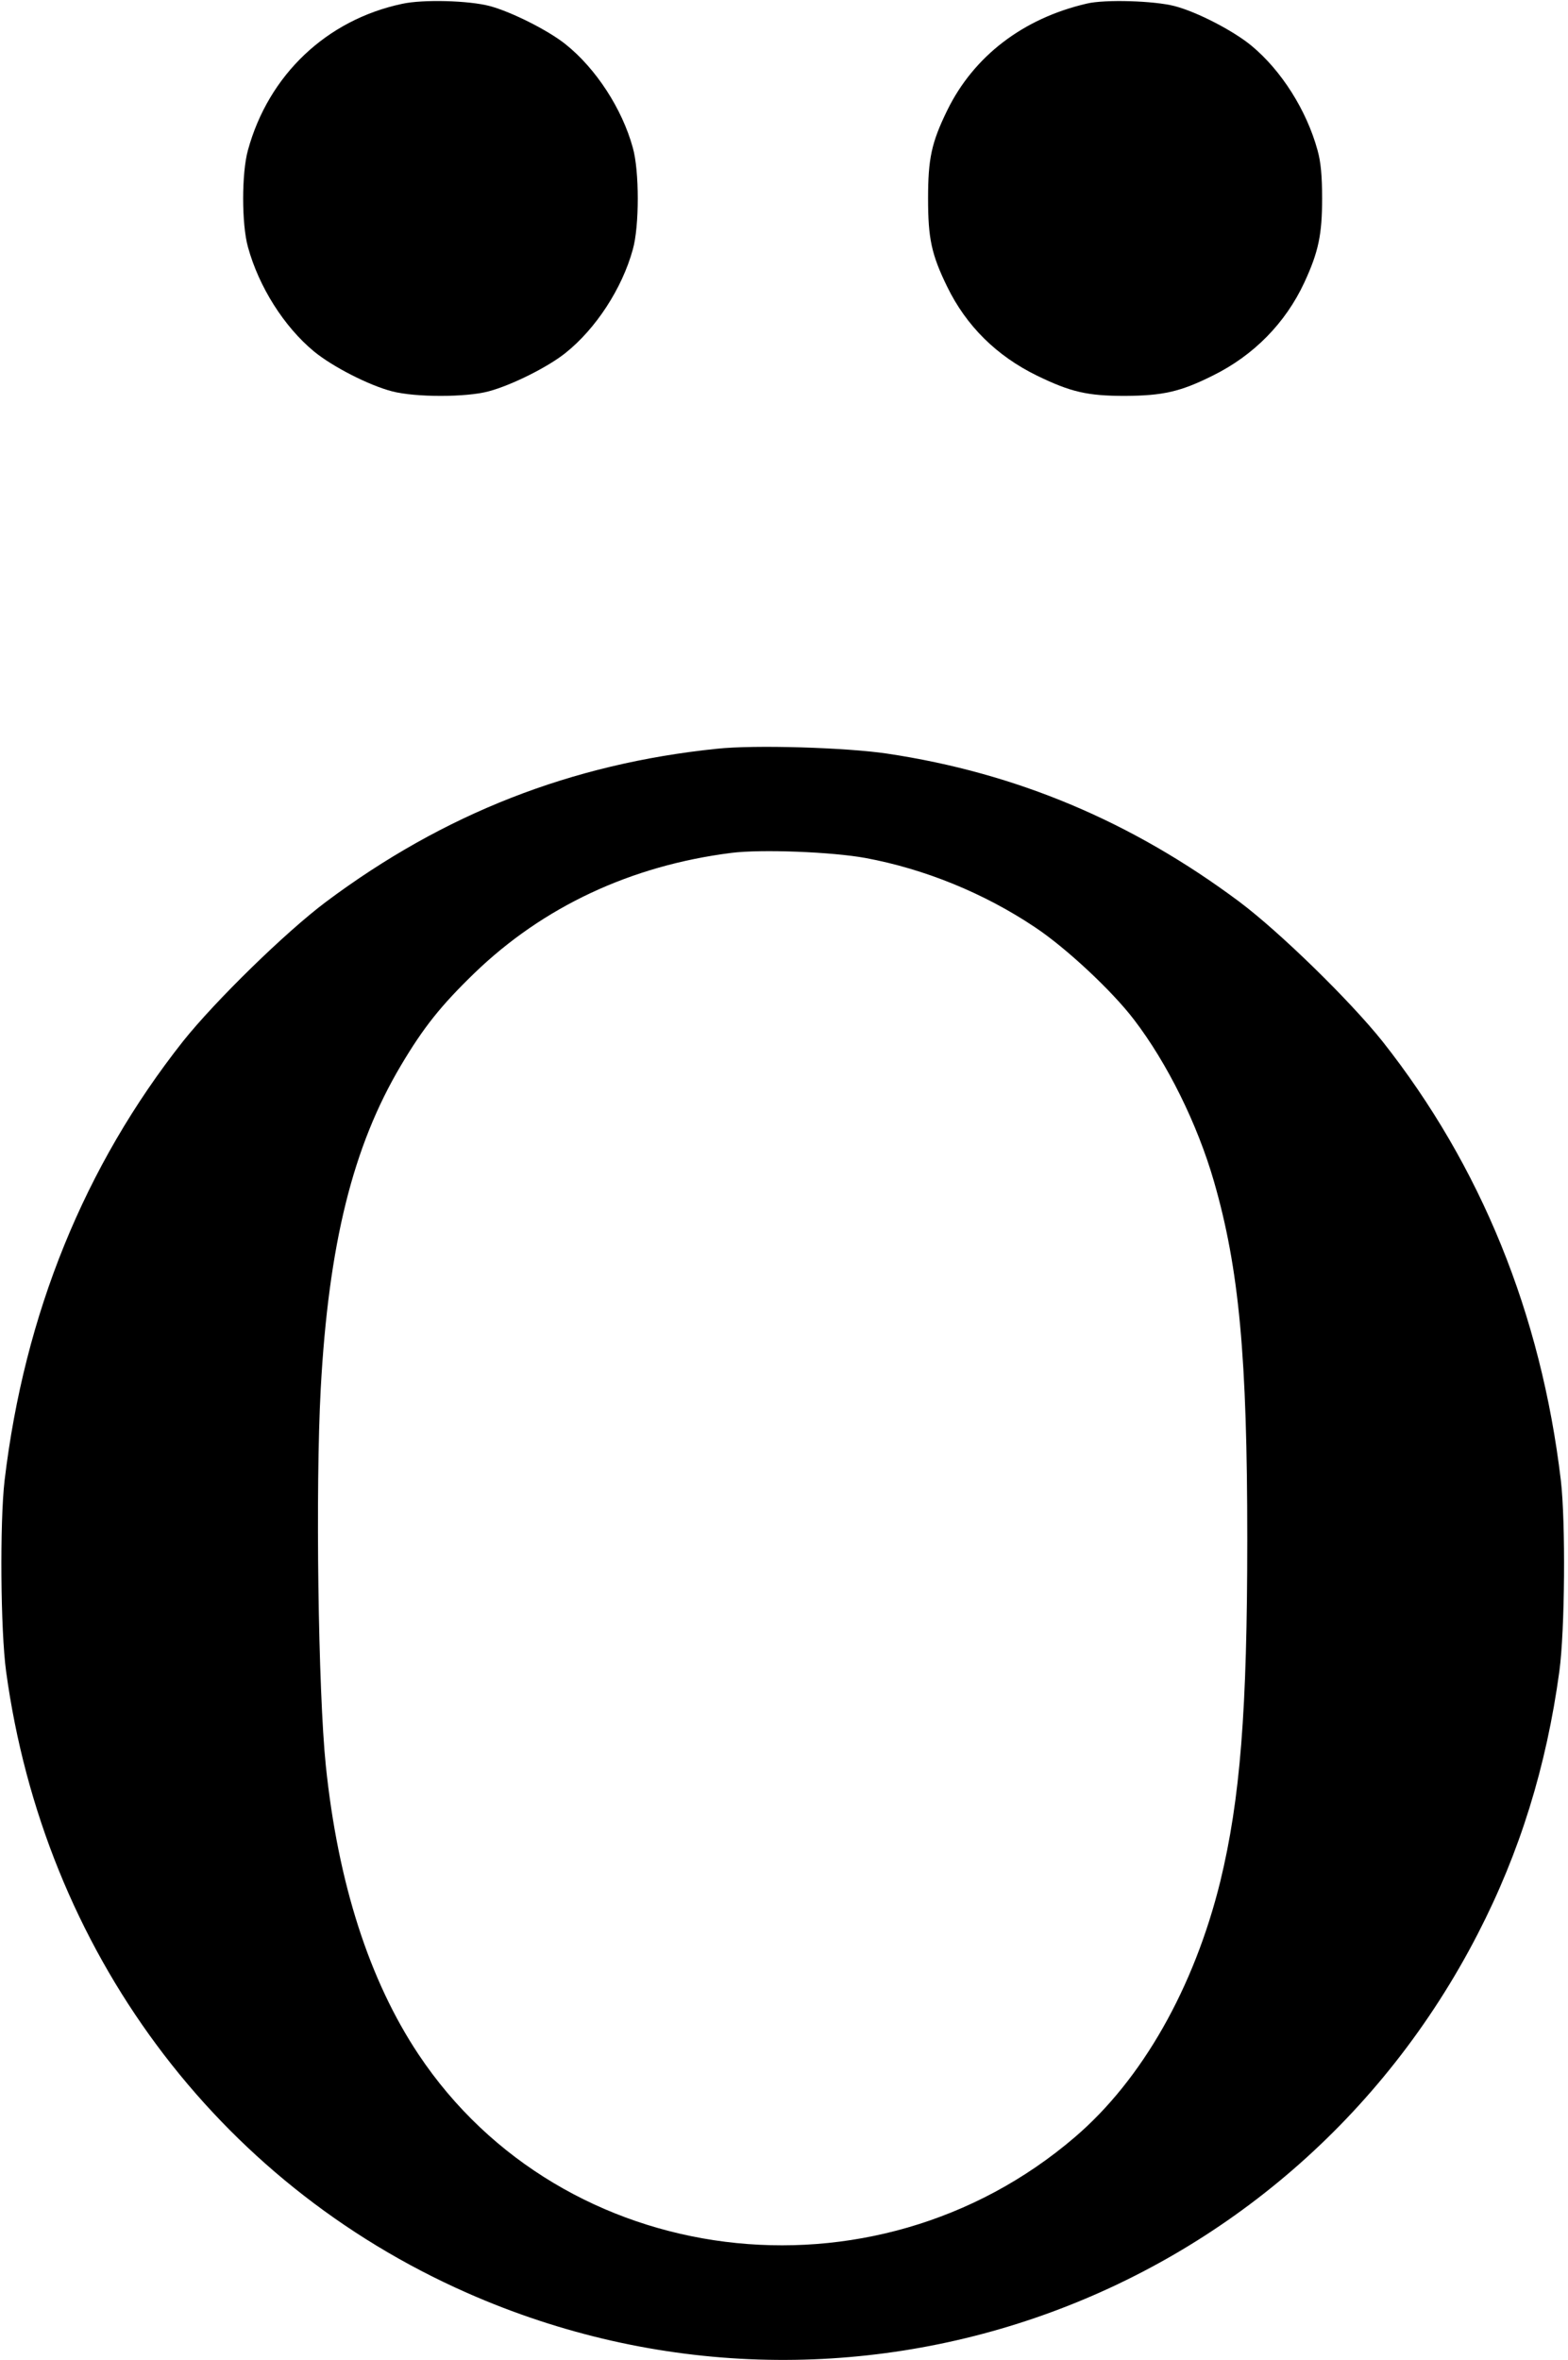 <?xml version="1.0" standalone="no"?>
<!DOCTYPE svg PUBLIC "-//W3C//DTD SVG 20010904//EN"
 "http://www.w3.org/TR/2001/REC-SVG-20010904/DTD/svg10.dtd">
<svg version="1.0" xmlns="http://www.w3.org/2000/svg"
 width="616pt" height="927pt" viewBox="0 0 616 927"
 preserveAspectRatio="xMidYMid meet">
<g transform="translate(0,927) scale(0.1,-0.1)"
fill="#000000" stroke="none">
<path d="M1580 9255 c-297 -63 -525 -279 -606 -575 -25 -90 -25 -290 0 -380
43 -157 142 -313 259 -410 73 -60 215 -133 307 -157 91 -24 292 -24 380 0 90
24 234 96 302 151 119 95 222 253 264 406 26 91 26 309 0 400 -42 153 -145
311 -264 406 -67 54 -212 127 -297 150 -82 22 -263 27 -345 9z"/>
<path d="M4270 9256 c-251 -58 -445 -207 -549 -420 -62 -127 -75 -190 -75
-346 0 -156 13 -219 75 -346 75 -154 194 -272 354 -350 132 -64 197 -79 345
-79 149 1 217 16 345 80 160 79 285 206 359 365 56 121 70 189 70 330 0 89 -5
144 -18 190 -43 157 -142 313 -259 410 -71 59 -214 133 -302 156 -80 21 -274
27 -345 10z"/>
<path d="M2816 6329 c-572 -59 -1072 -255 -1535 -601 -160 -120 -435 -389
-562 -548 -387 -490 -623 -1070 -701 -1725 -19 -165 -16 -588 6 -750 149
-1094 825 -2006 1811 -2441 1492 -658 3222 -44 3971 1411 165 320 269 656 320
1030 22 162 25 585 6 750 -78 655 -314 1235 -701 1725 -127 159 -402 428 -562
548 -422 315 -875 506 -1384 582 -161 24 -522 35 -669 19z m584 -429 c232 -43
466 -138 666 -272 122 -81 303 -250 389 -363 131 -171 249 -410 314 -635 99
-343 131 -690 131 -1405 0 -676 -28 -1023 -106 -1345 -103 -418 -307 -778
-571 -1004 -792 -679 -2012 -526 -2579 325 -193 290 -316 671 -364 1134 -30
291 -41 1090 -20 1480 31 568 126 952 315 1270 89 150 157 235 288 362 270
261 615 423 1010 473 118 15 396 4 527 -20z"/>
</g>
</svg>

